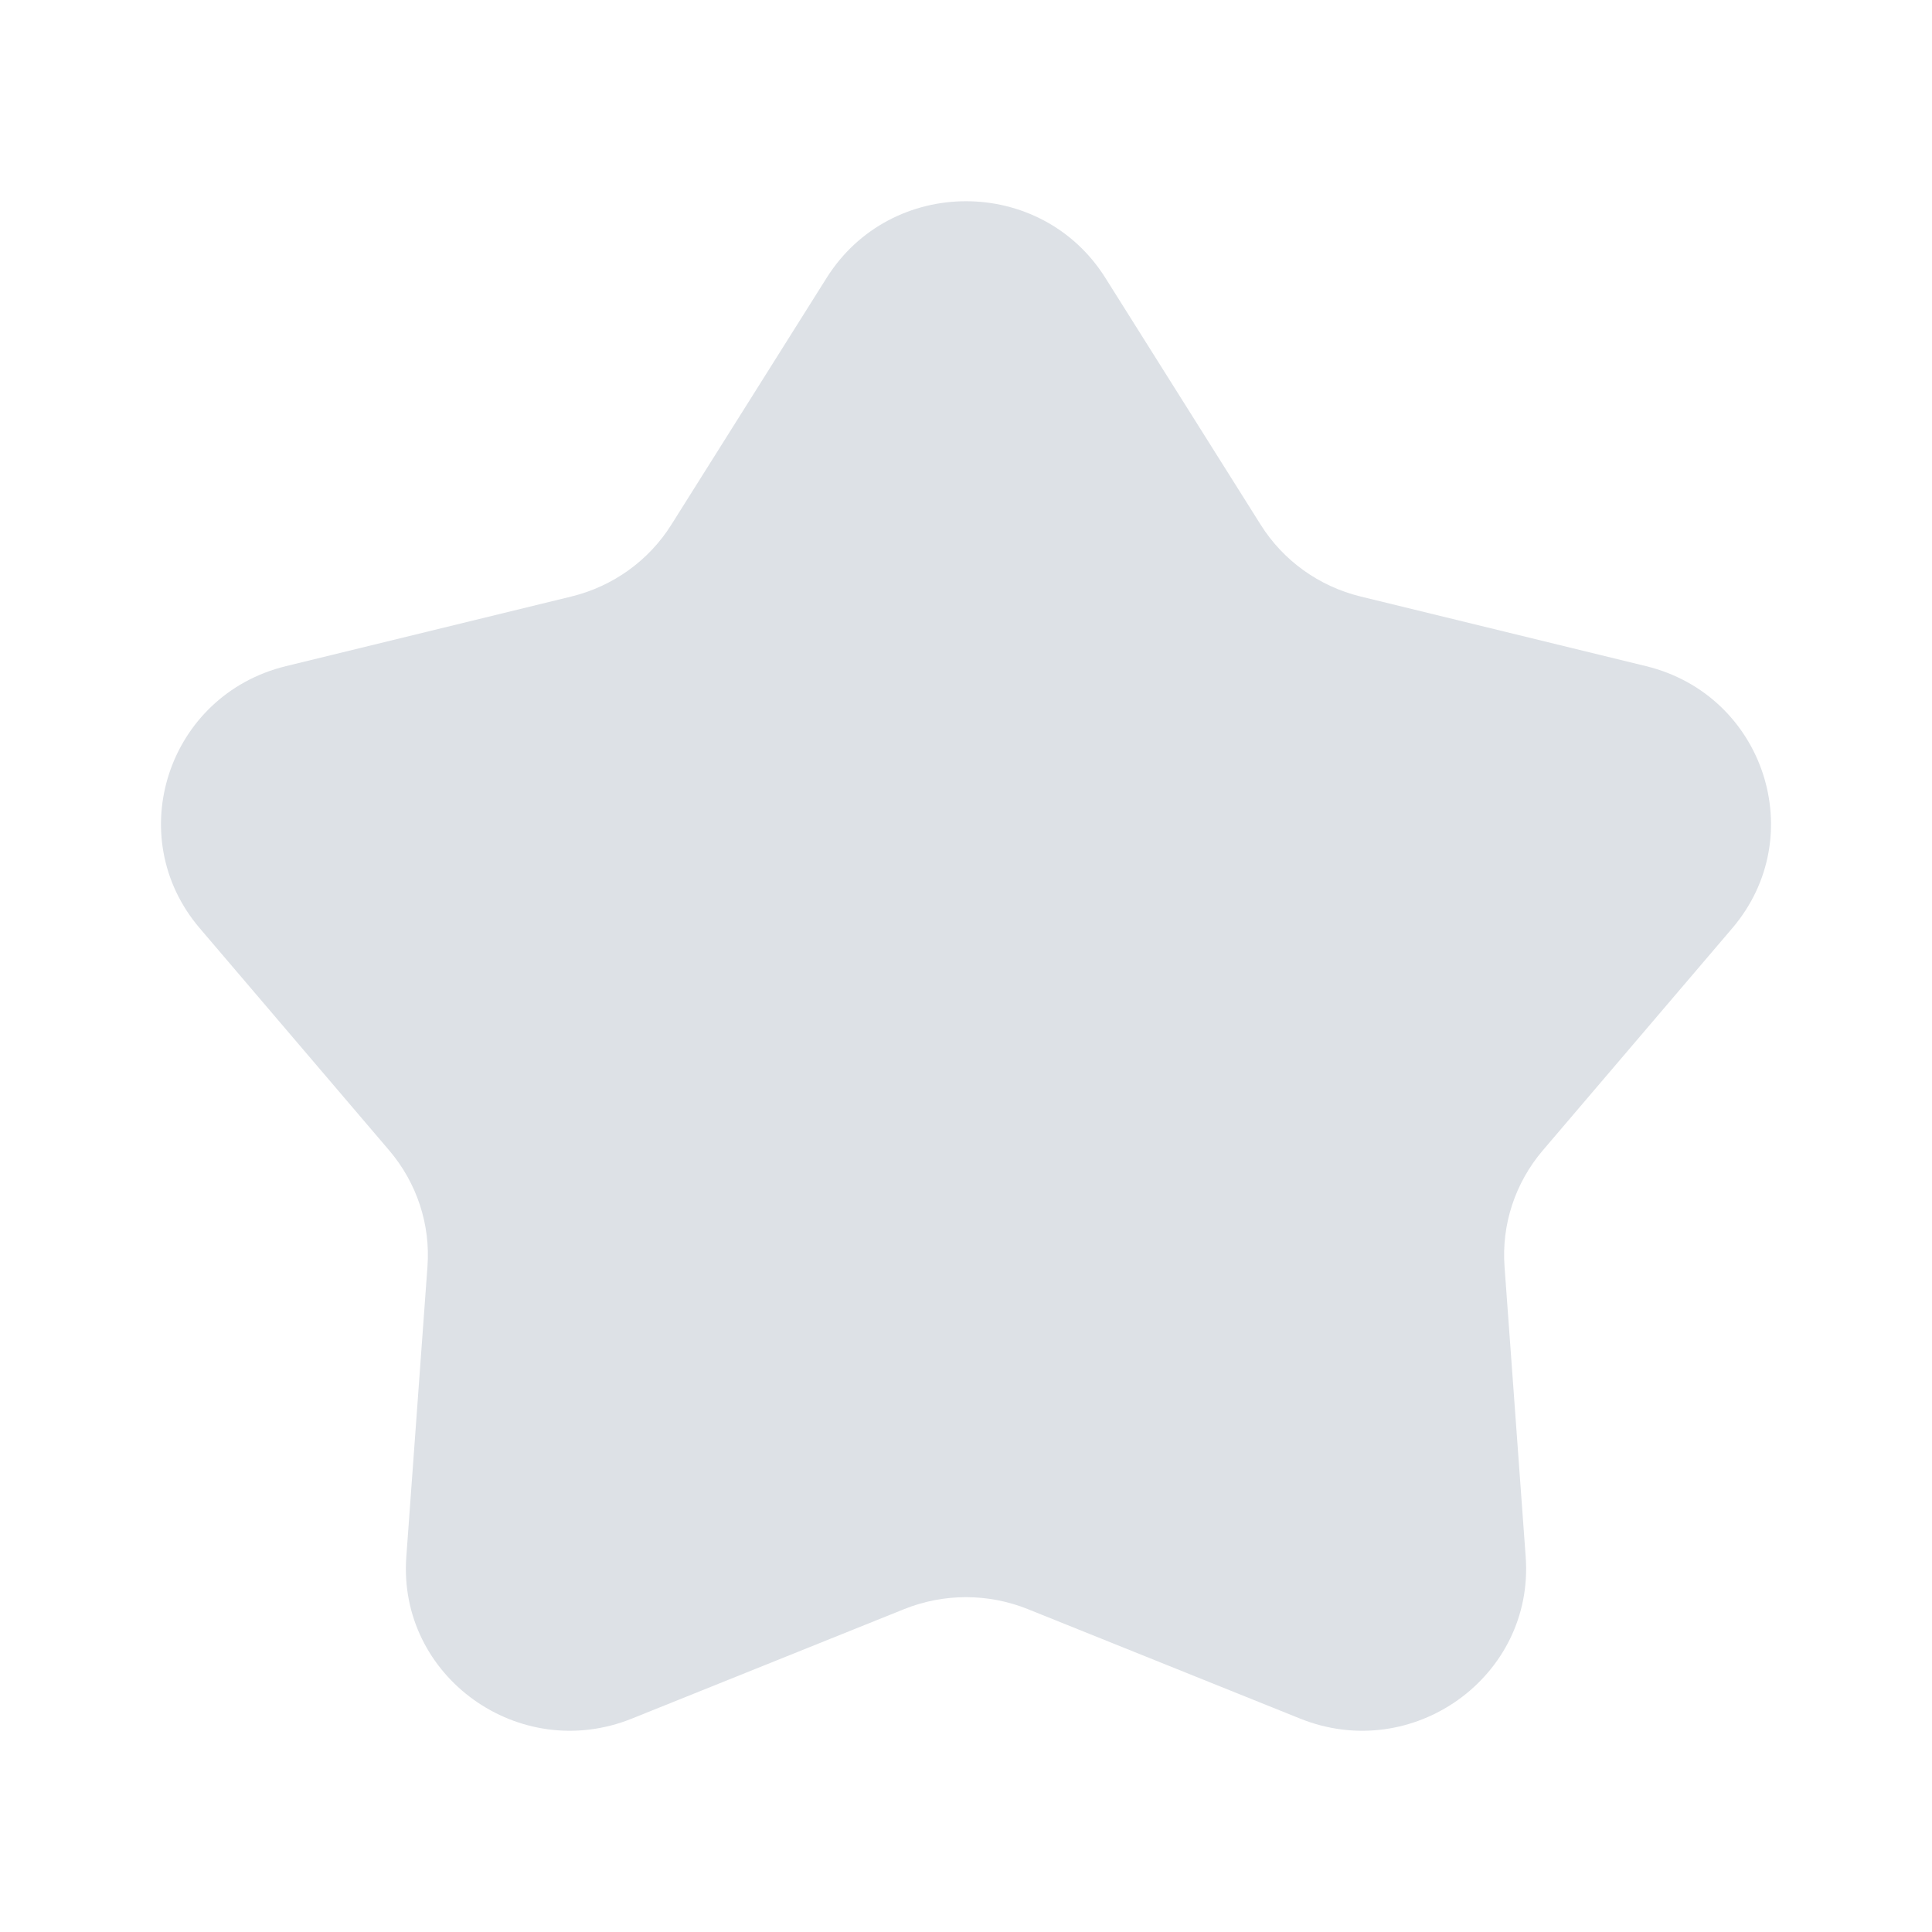 <svg width="16" height="16" viewBox="0 0 16 16" fill="none" xmlns="http://www.w3.org/2000/svg">
<path d="M6.846 2.301C7.378 1.455 8.622 1.455 9.154 2.301L10.44 4.345C10.627 4.643 10.924 4.856 11.268 4.94L13.633 5.517C14.61 5.756 14.995 6.926 14.346 7.687L12.776 9.528C12.548 9.796 12.434 10.141 12.46 10.49L12.635 12.892C12.708 13.884 11.701 14.608 10.768 14.233L8.512 13.326C8.184 13.194 7.816 13.194 7.488 13.326L5.232 14.233C4.299 14.608 3.292 13.884 3.365 12.892L3.54 10.49C3.566 10.141 3.452 9.796 3.224 9.528L1.654 7.687C1.005 6.926 1.39 5.756 2.367 5.517L4.732 4.94C5.076 4.856 5.373 4.643 5.56 4.345L6.846 2.301Z" fill="#DDE1E6"/>
</svg>
